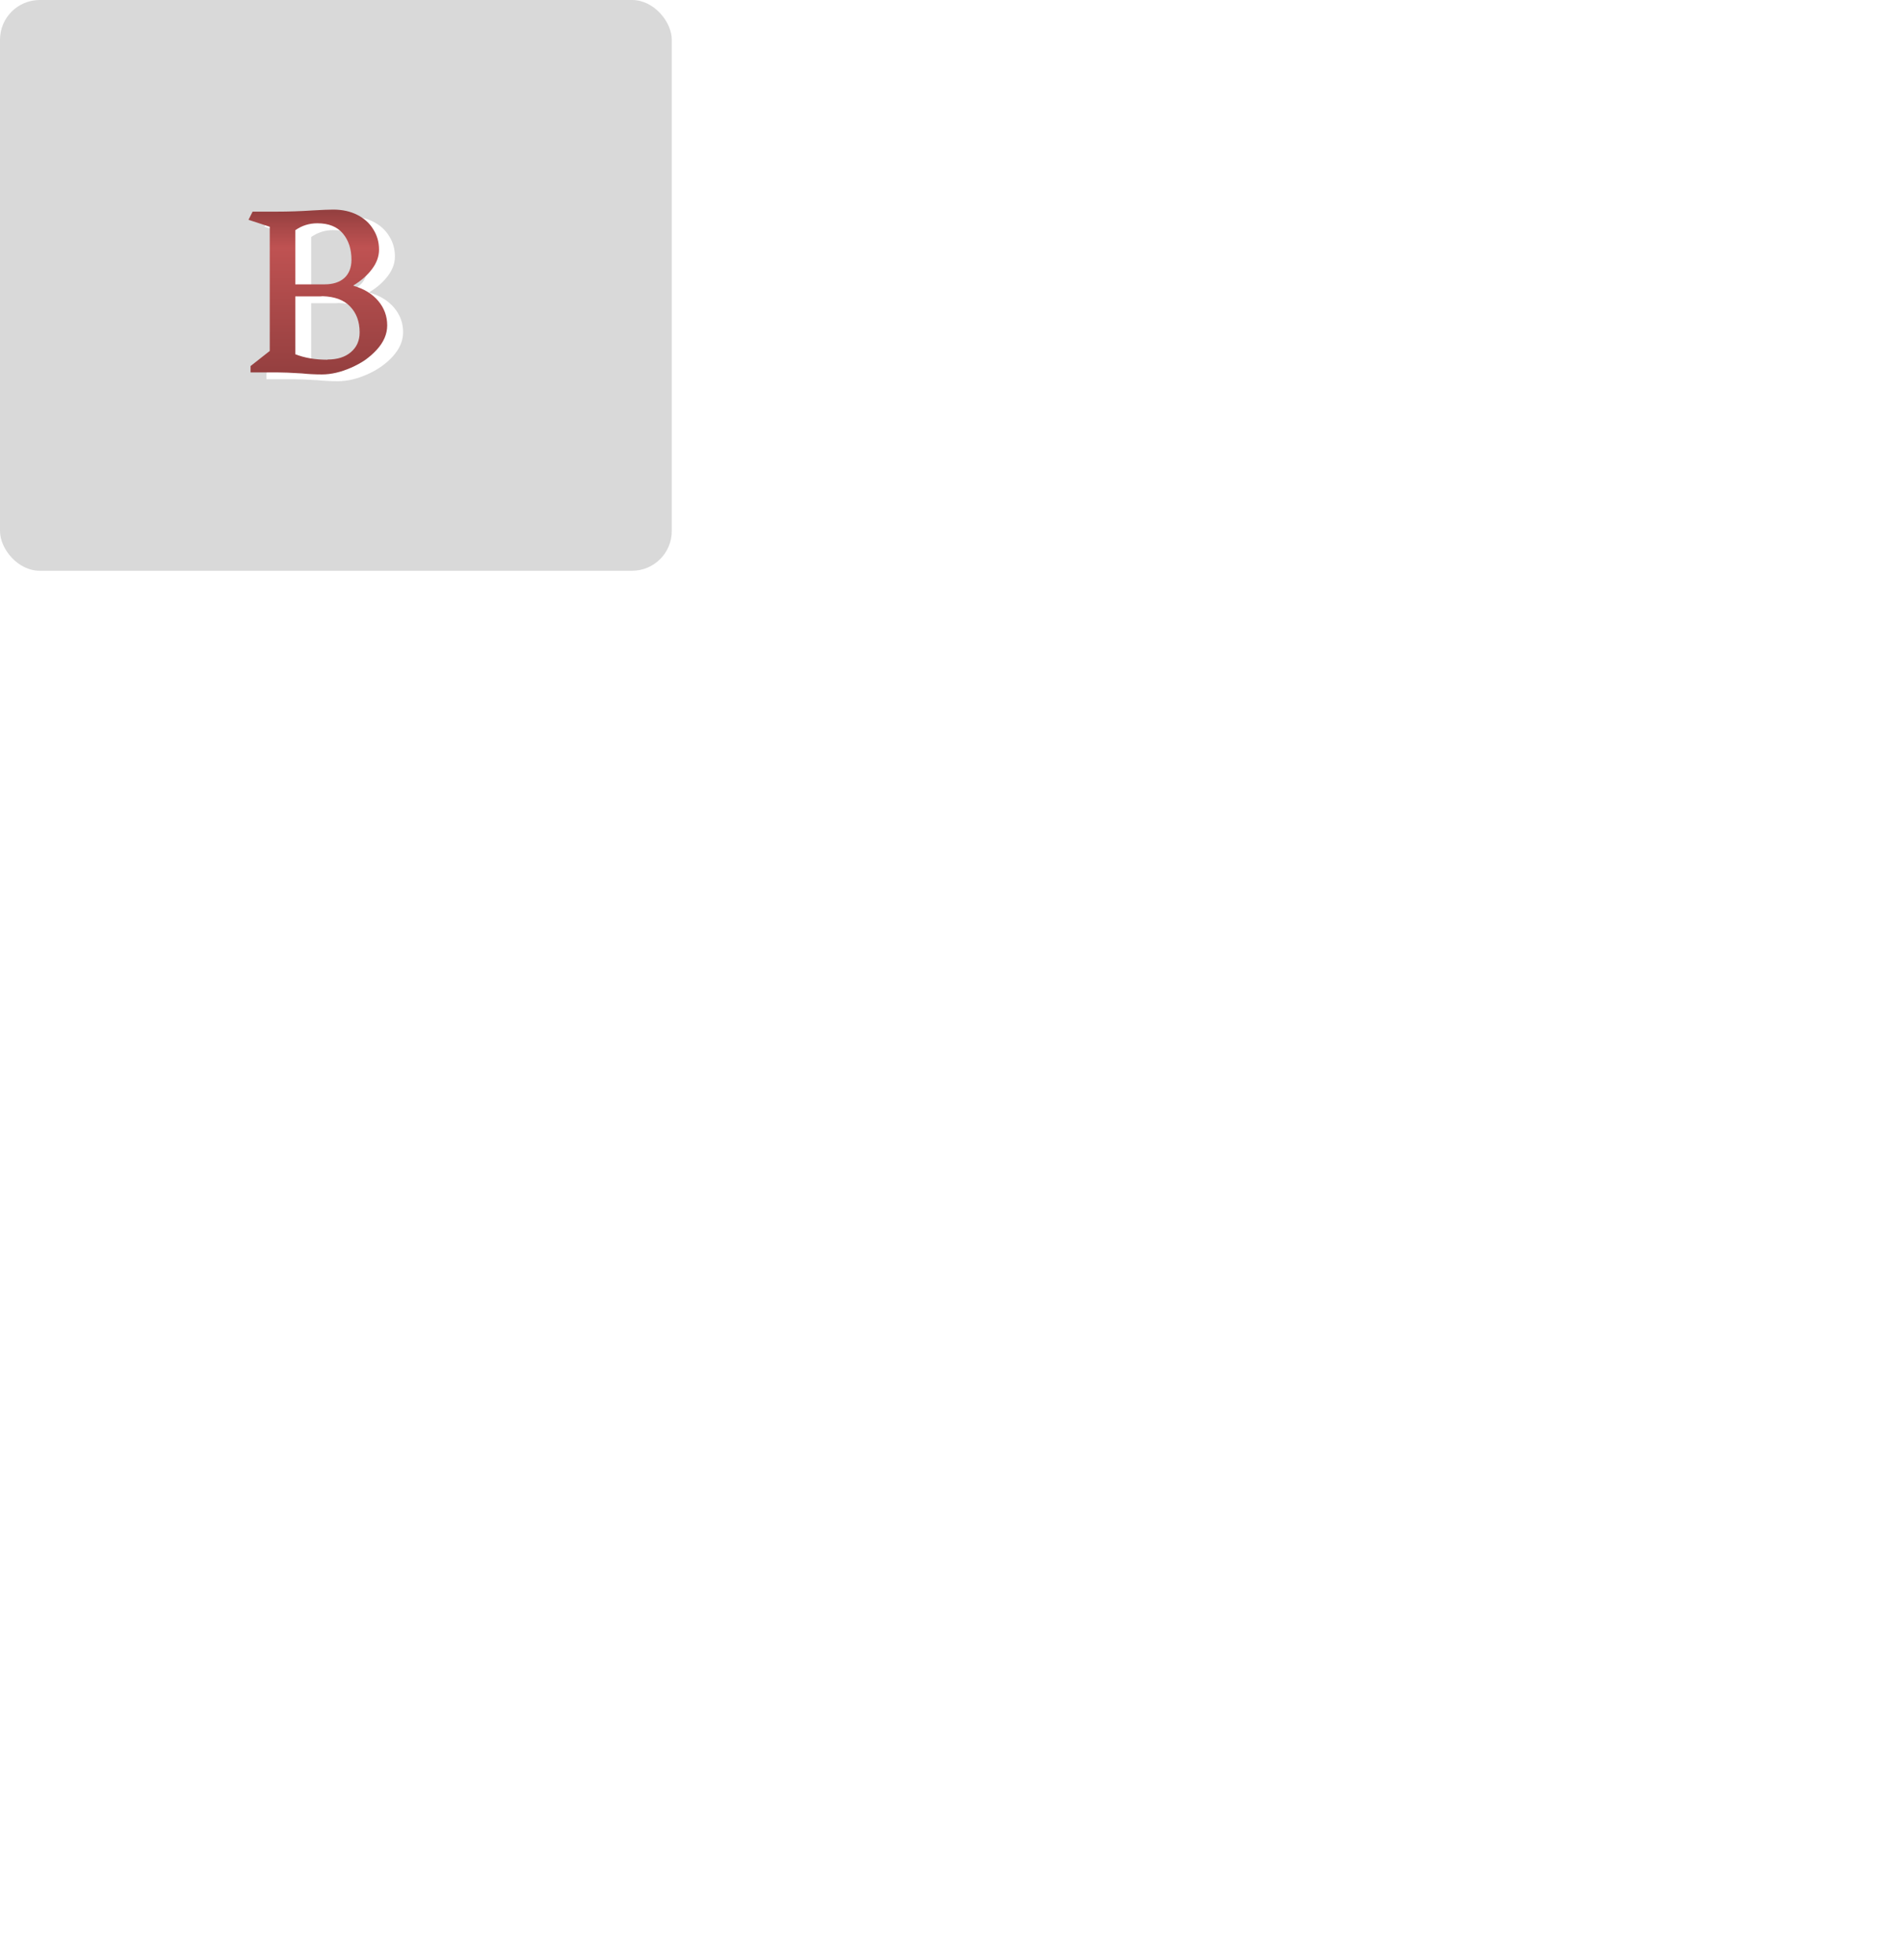 <svg width="1677" height="1727" viewBox="0 0 1677 1727" fill="none" xmlns="http://www.w3.org/2000/svg">
<rect width="592" height="503" rx="35" fill="#D9D9D9"/>
<g filter="url(#filter0_d_167_13)">
<path d="M325.52 251.86C334.76 254.5 342.02 258.94 347.3 265.18C352.58 271.42 355.22 278.62 355.22 286.78C355.22 294.34 352.16 301.48 346.04 308.2C340.04 314.8 332.48 320.08 323.36 324.04C314.36 328 305.78 329.98 297.62 329.98C291.62 329.98 285.74 329.68 279.98 329.08C270.38 328.48 262.94 328.18 257.66 328.18H234.8V322.6L251.72 309.28V199.84L233 193.72L236.6 186.52H257.48C268.4 186.52 279.14 186.16 289.7 185.44C297.86 184.96 303.86 184.72 307.7 184.72C315.74 184.72 322.82 186.28 328.94 189.4C335.06 192.52 339.74 196.78 342.98 202.18C346.34 207.46 348.02 213.4 348.02 220C348.02 226 345.92 231.76 341.72 237.28C337.64 242.68 332.24 247.42 325.52 251.5V251.86ZM323.72 229C323.72 219.52 321.2 211.78 316.16 205.78C311.12 199.78 303.62 196.78 293.66 196.78C286.46 196.78 279.98 198.82 274.22 202.9V250.6H299.96C307.4 250.6 313.22 248.74 317.42 245.02C321.62 241.18 323.72 235.78 323.72 228.82V229ZM302.66 316.84C311.3 316.84 318.14 314.68 323.18 310.36C328.34 306.04 330.92 300.22 330.92 292.9C330.92 283.54 328.16 275.98 322.64 270.22C317.24 264.46 309.14 261.4 298.34 261.04C297.5 261.16 296.36 261.22 294.92 261.22H274.22V312.16C282.26 315.4 291.74 317.02 302.66 317.02V316.84Z" fill="white"/>
</g>
<path d="M311.52 251.86C320.76 254.5 328.02 258.94 333.3 265.18C338.58 271.42 341.22 278.62 341.22 286.78C341.22 294.34 338.16 301.48 332.04 308.2C326.04 314.8 318.48 320.08 309.36 324.04C300.36 328 291.78 329.98 283.62 329.98C277.62 329.98 271.74 329.68 265.98 329.08C256.38 328.48 248.94 328.18 243.66 328.18H220.8V322.6L237.72 309.28V199.84L219 193.72L222.6 186.52H243.48C254.4 186.52 265.14 186.16 275.7 185.44C283.86 184.96 289.86 184.72 293.7 184.72C301.74 184.72 308.82 186.28 314.94 189.4C321.06 192.52 325.74 196.78 328.98 202.18C332.34 207.46 334.02 213.4 334.02 220C334.02 226 331.92 231.76 327.72 237.28C323.64 242.68 318.24 247.42 311.52 251.5V251.86ZM309.72 229C309.72 219.52 307.2 211.78 302.16 205.78C297.12 199.78 289.62 196.78 279.66 196.78C272.46 196.78 265.98 198.82 260.22 202.9V250.6H285.96C293.4 250.6 299.22 248.74 303.42 245.02C307.62 241.18 309.72 235.78 309.72 228.82V229ZM288.66 316.84C297.3 316.84 304.14 314.68 309.18 310.36C314.34 306.04 316.92 300.22 316.92 292.9C316.92 283.54 314.16 275.98 308.64 270.22C303.24 264.46 295.14 261.4 284.34 261.04C283.5 261.16 282.36 261.22 280.92 261.22H260.22V312.16C268.26 315.4 277.74 317.02 288.66 317.02V316.84Z" fill="url(#paint0_linear_167_13)"/>
<defs>
<filter id="filter0_d_167_13" x="227" y="184.72" width="134.22" height="157.261" filterUnits="userSpaceOnUse" color-interpolation-filters="sRGB">
<feFlood flood-opacity="0" result="BackgroundImageFix"/>
<feColorMatrix in="SourceAlpha" type="matrix" values="0 0 0 0 0 0 0 0 0 0 0 0 0 0 0 0 0 0 127 0" result="hardAlpha"/>
<feOffset dy="6"/>
<feGaussianBlur stdDeviation="3"/>
<feComposite in2="hardAlpha" operator="out"/>
<feColorMatrix type="matrix" values="0 0 0 0 0 0 0 0 0 0 0 0 0 0 0 0 0 0 0.6 0"/>
<feBlend mode="normal" in2="BackgroundImageFix" result="effect1_dropShadow_167_13"/>
<feBlend mode="normal" in="SourceGraphic" in2="effect1_dropShadow_167_13" result="shape"/>
</filter>
<linearGradient id="paint0_linear_167_13" x1="936.5" y1="22" x2="936.5" y2="1727" gradientUnits="userSpaceOnUse">
<stop offset="0.005" stop-color="#BF5252"/>
<stop offset="0.07" stop-color="#592626"/>
<stop offset="0.115" stop-color="#BF5252"/>
<stop offset="0.185" stop-color="#913E3E"/>
<stop offset="0.57" stop-color="#7F3636"/>
<stop offset="0.735" stop-color="#6B2E2E"/>
</linearGradient>
</defs>
</svg>
